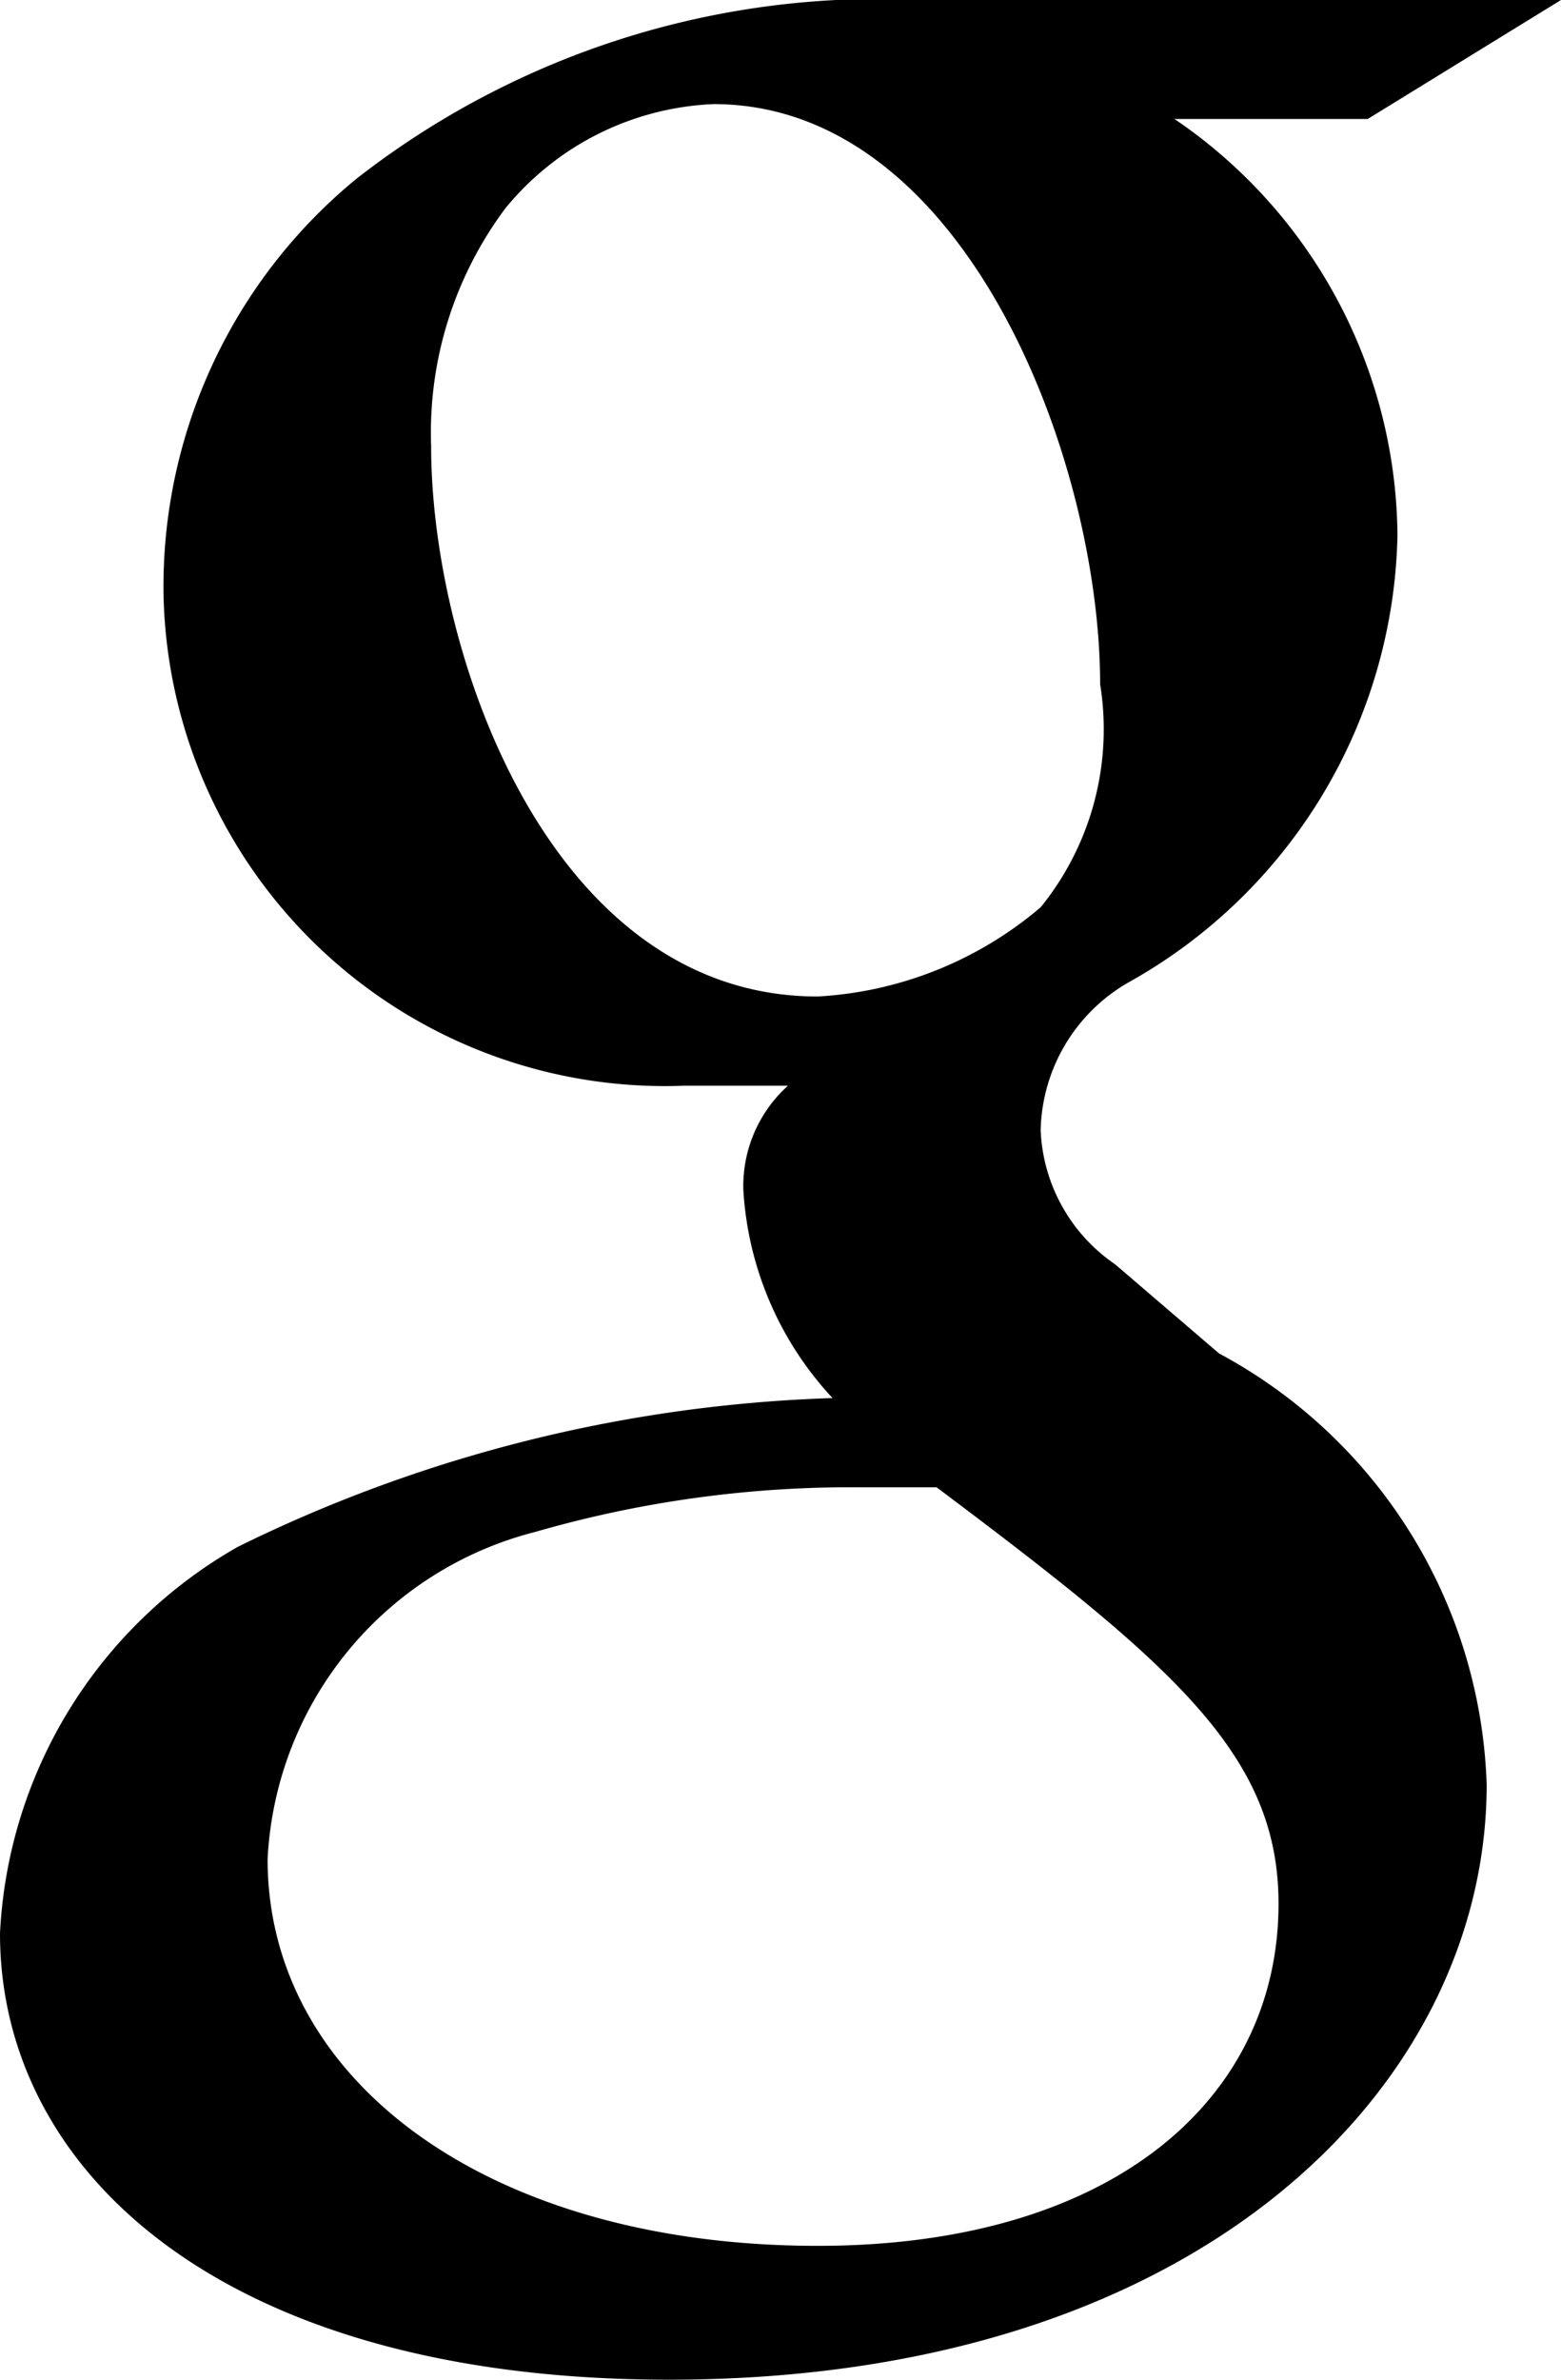 <svg xmlns="http://www.w3.org/2000/svg" viewBox="-5744 100 10.5 16">
  <path id="Google_1_" d="M10.5,0H6.2A5.713,5.713,0,0,0,2.4,1.2,3.545,3.545,0,0,0,1.1,4,3.374,3.374,0,0,0,4.6,7.3h.7A.908.908,0,0,0,5,8a2.246,2.246,0,0,0,.6,1.4,9.746,9.746,0,0,0-4,1A3.168,3.168,0,0,0,0,13c0,1.6,1.5,3,4.5,3,3.6,0,5.5-2,5.5-4A3.414,3.414,0,0,0,8.2,9.1l-.7-.6A1.148,1.148,0,0,1,7,7.6a1.174,1.174,0,0,1,.6-1,3.523,3.523,0,0,0,1.8-3A3.416,3.416,0,0,0,7.9.8H9.2ZM8.6,12.8c0,1.3-1.1,2.3-3.1,2.3-2.2,0-3.7-1.1-3.7-2.6a2.393,2.393,0,0,1,1.8-2.2A7.653,7.653,0,0,1,5.8,10h.5C7.9,11.2,8.6,11.8,8.6,12.8ZM7,6.1a2.529,2.529,0,0,1-1.5.6C3.7,6.7,2.9,4.4,2.9,3a2.518,2.518,0,0,1,.5-1.6A1.91,1.91,0,0,1,4.8.7C6.5.7,7.4,3.1,7.4,4.6A1.9,1.9,0,0,1,7,6.1Z" transform="translate(-5744 100)"/>
</svg>

